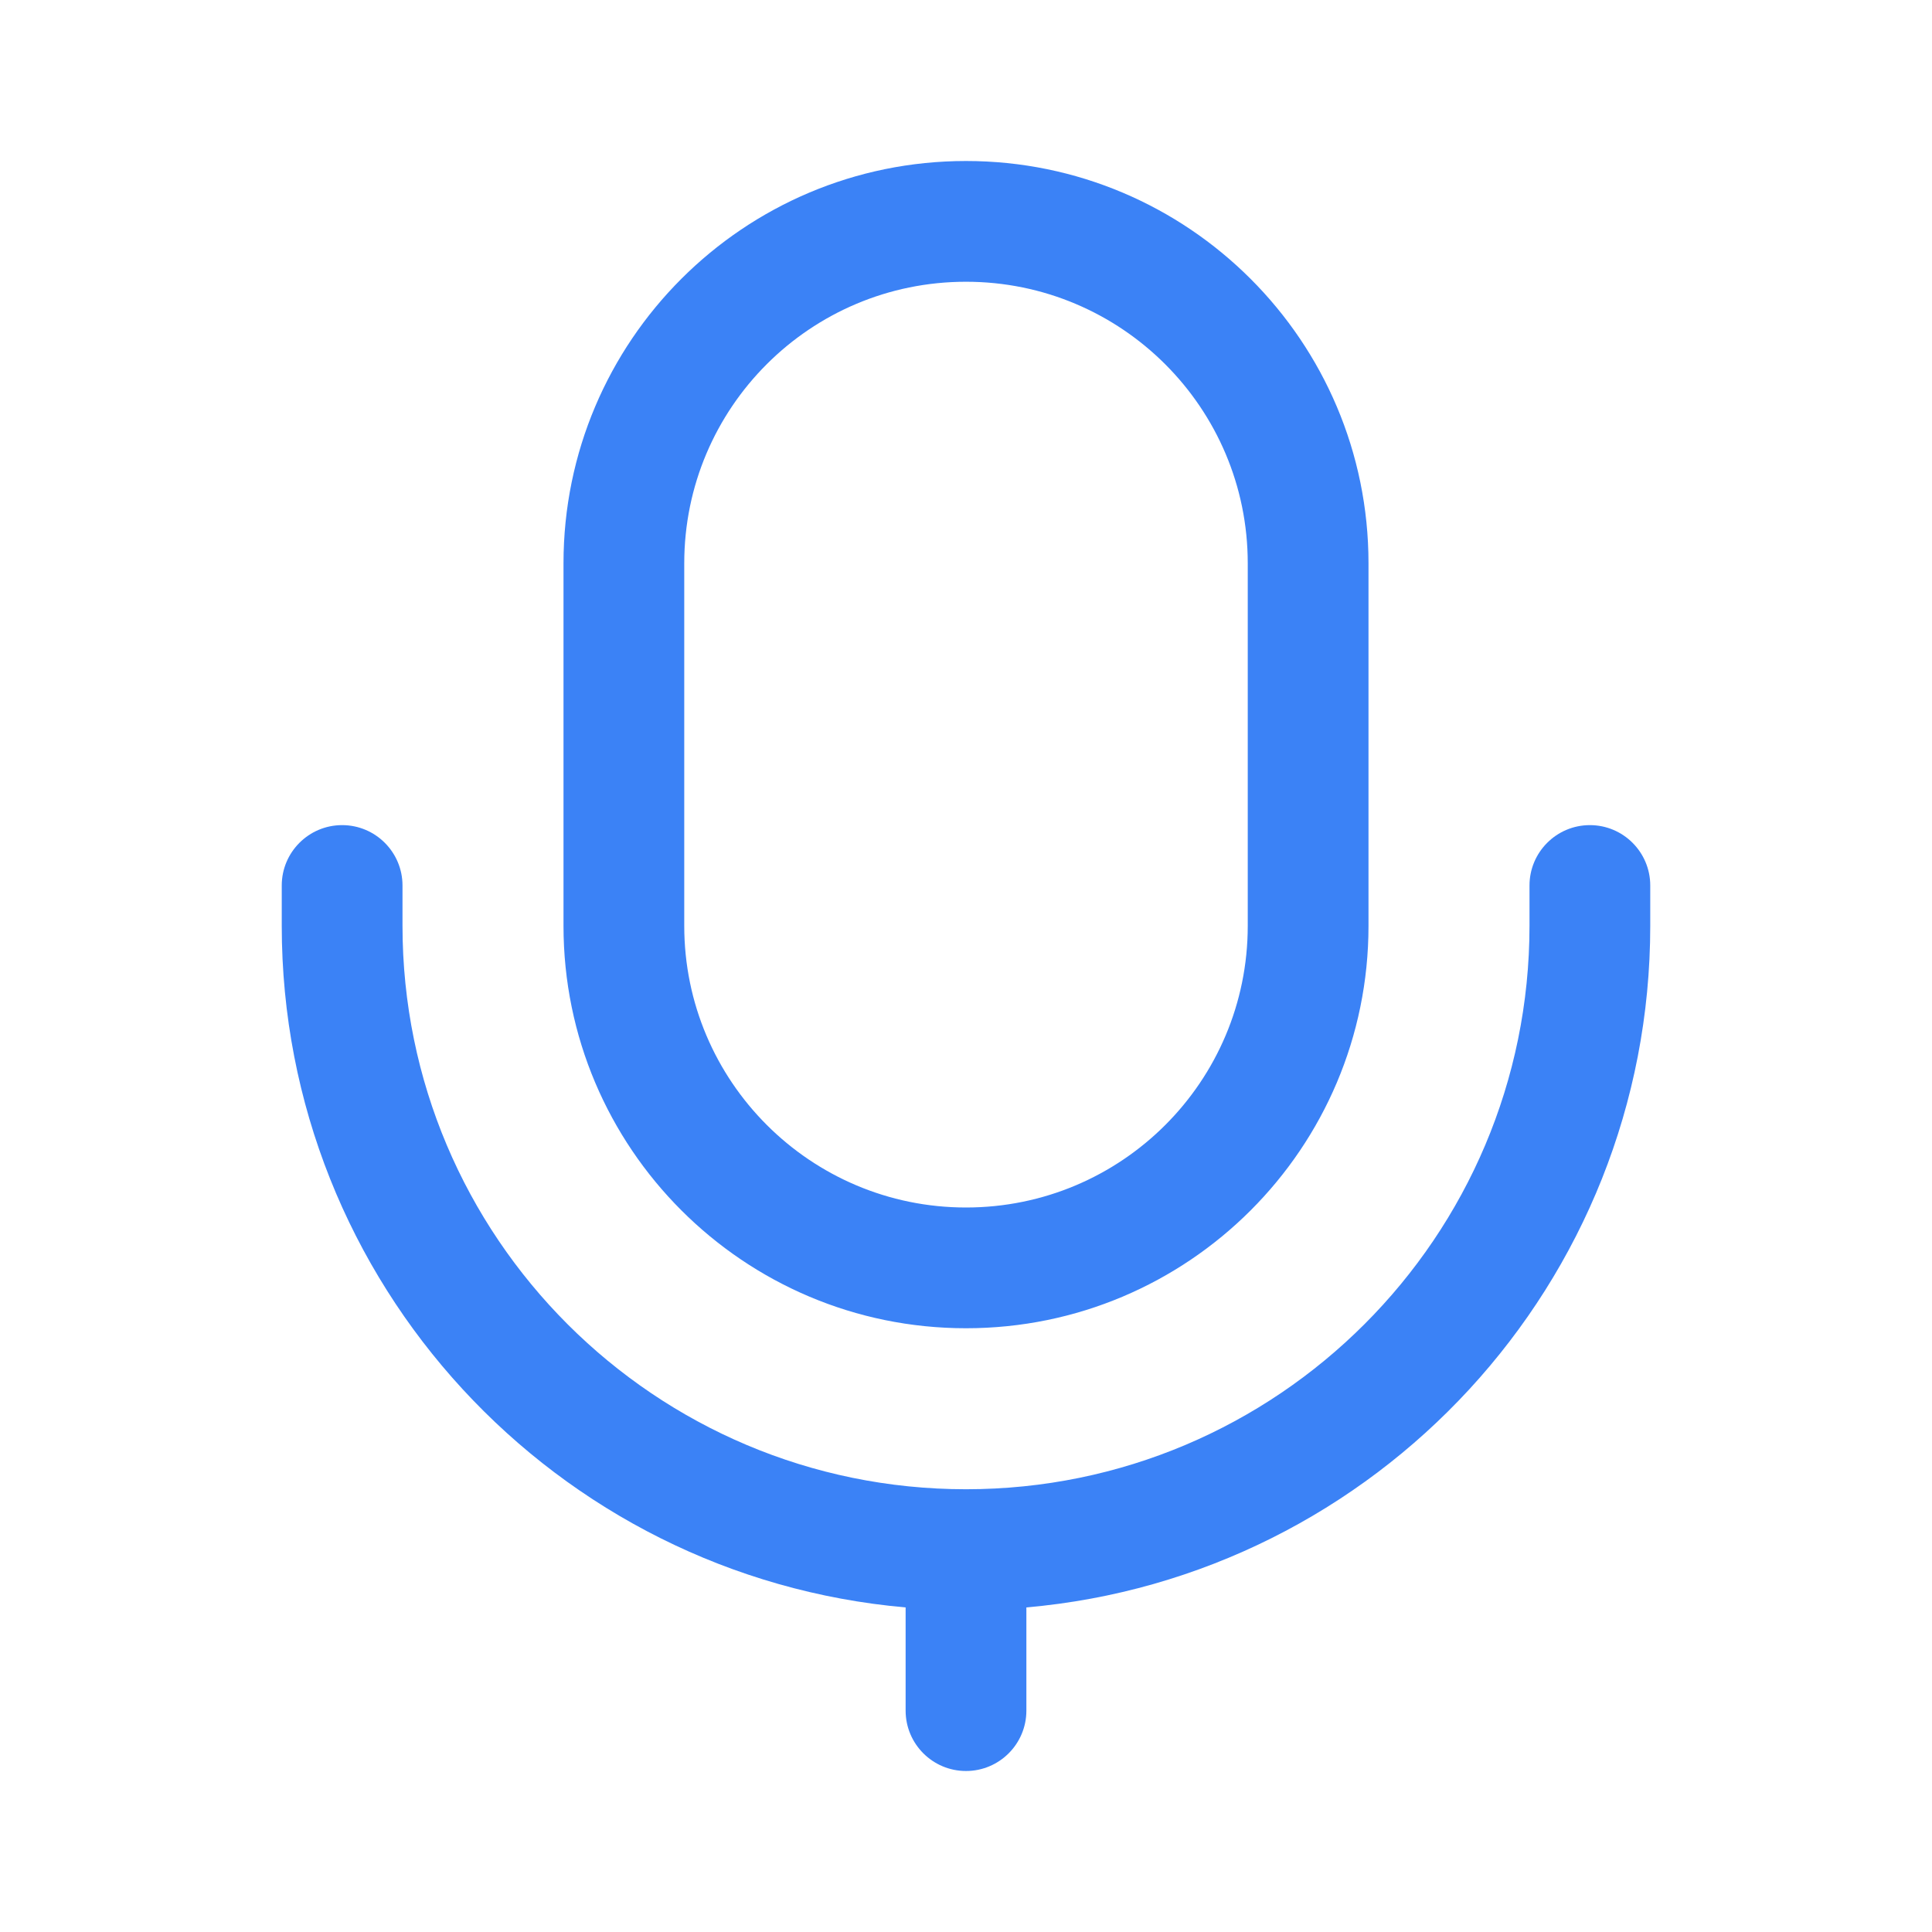 <svg xmlns="http://www.w3.org/2000/svg" xmlns:xlink="http://www.w3.org/1999/xlink" fill="none" version="1.1" width="24" height="24" viewBox="0 0 24 24"><defs><clipPath id="master_svg0_134_6042"><rect x="0" y="0" width="24" height="24" rx="0"/></clipPath></defs><g clip-path="url(#master_svg0_134_6042)"><g><path d="M12.75,19.968L12.75,21.25C12.75,21.664,12.414,22,12,22C11.586,22,11.25,21.664,11.25,21.25L11.25,19.968C6.907,19.587,3.5,15.941,3.5,11.5L3.5,11C3.5,10.586,3.836,10.25,4.25,10.25C4.664,10.25,5,10.586,5,11L5,11.5C5,15.366,8.134,18.5,12,18.5C15.866,18.5,19,15.366,19,11.5L19,11C19,10.586,19.336,10.25,19.75,10.25C20.164,10.25,20.5,10.586,20.5,11L20.5,11.5C20.5,15.942,17.093,19.587,12.75,19.968ZM7,6.997C7,4.237,9.238,2,12,2C14.761,2,17,4.239,17,6.997L17,11.502C17,14.262,14.762,16.5,12,16.5C9.239,16.5,7,14.261,7,11.502L7,6.997ZM8.5,6.997L8.5,11.502C8.5,13.432,10.068,15,12,15C13.934,15,15.5,13.434,15.5,11.502L15.5,6.997C15.5,5.067,13.932,3.5,12,3.5C10.066,3.5,8.5,5.066,8.5,6.997Z" fill="#3B82F6" fill-opacity="1"/></g></g></svg>
